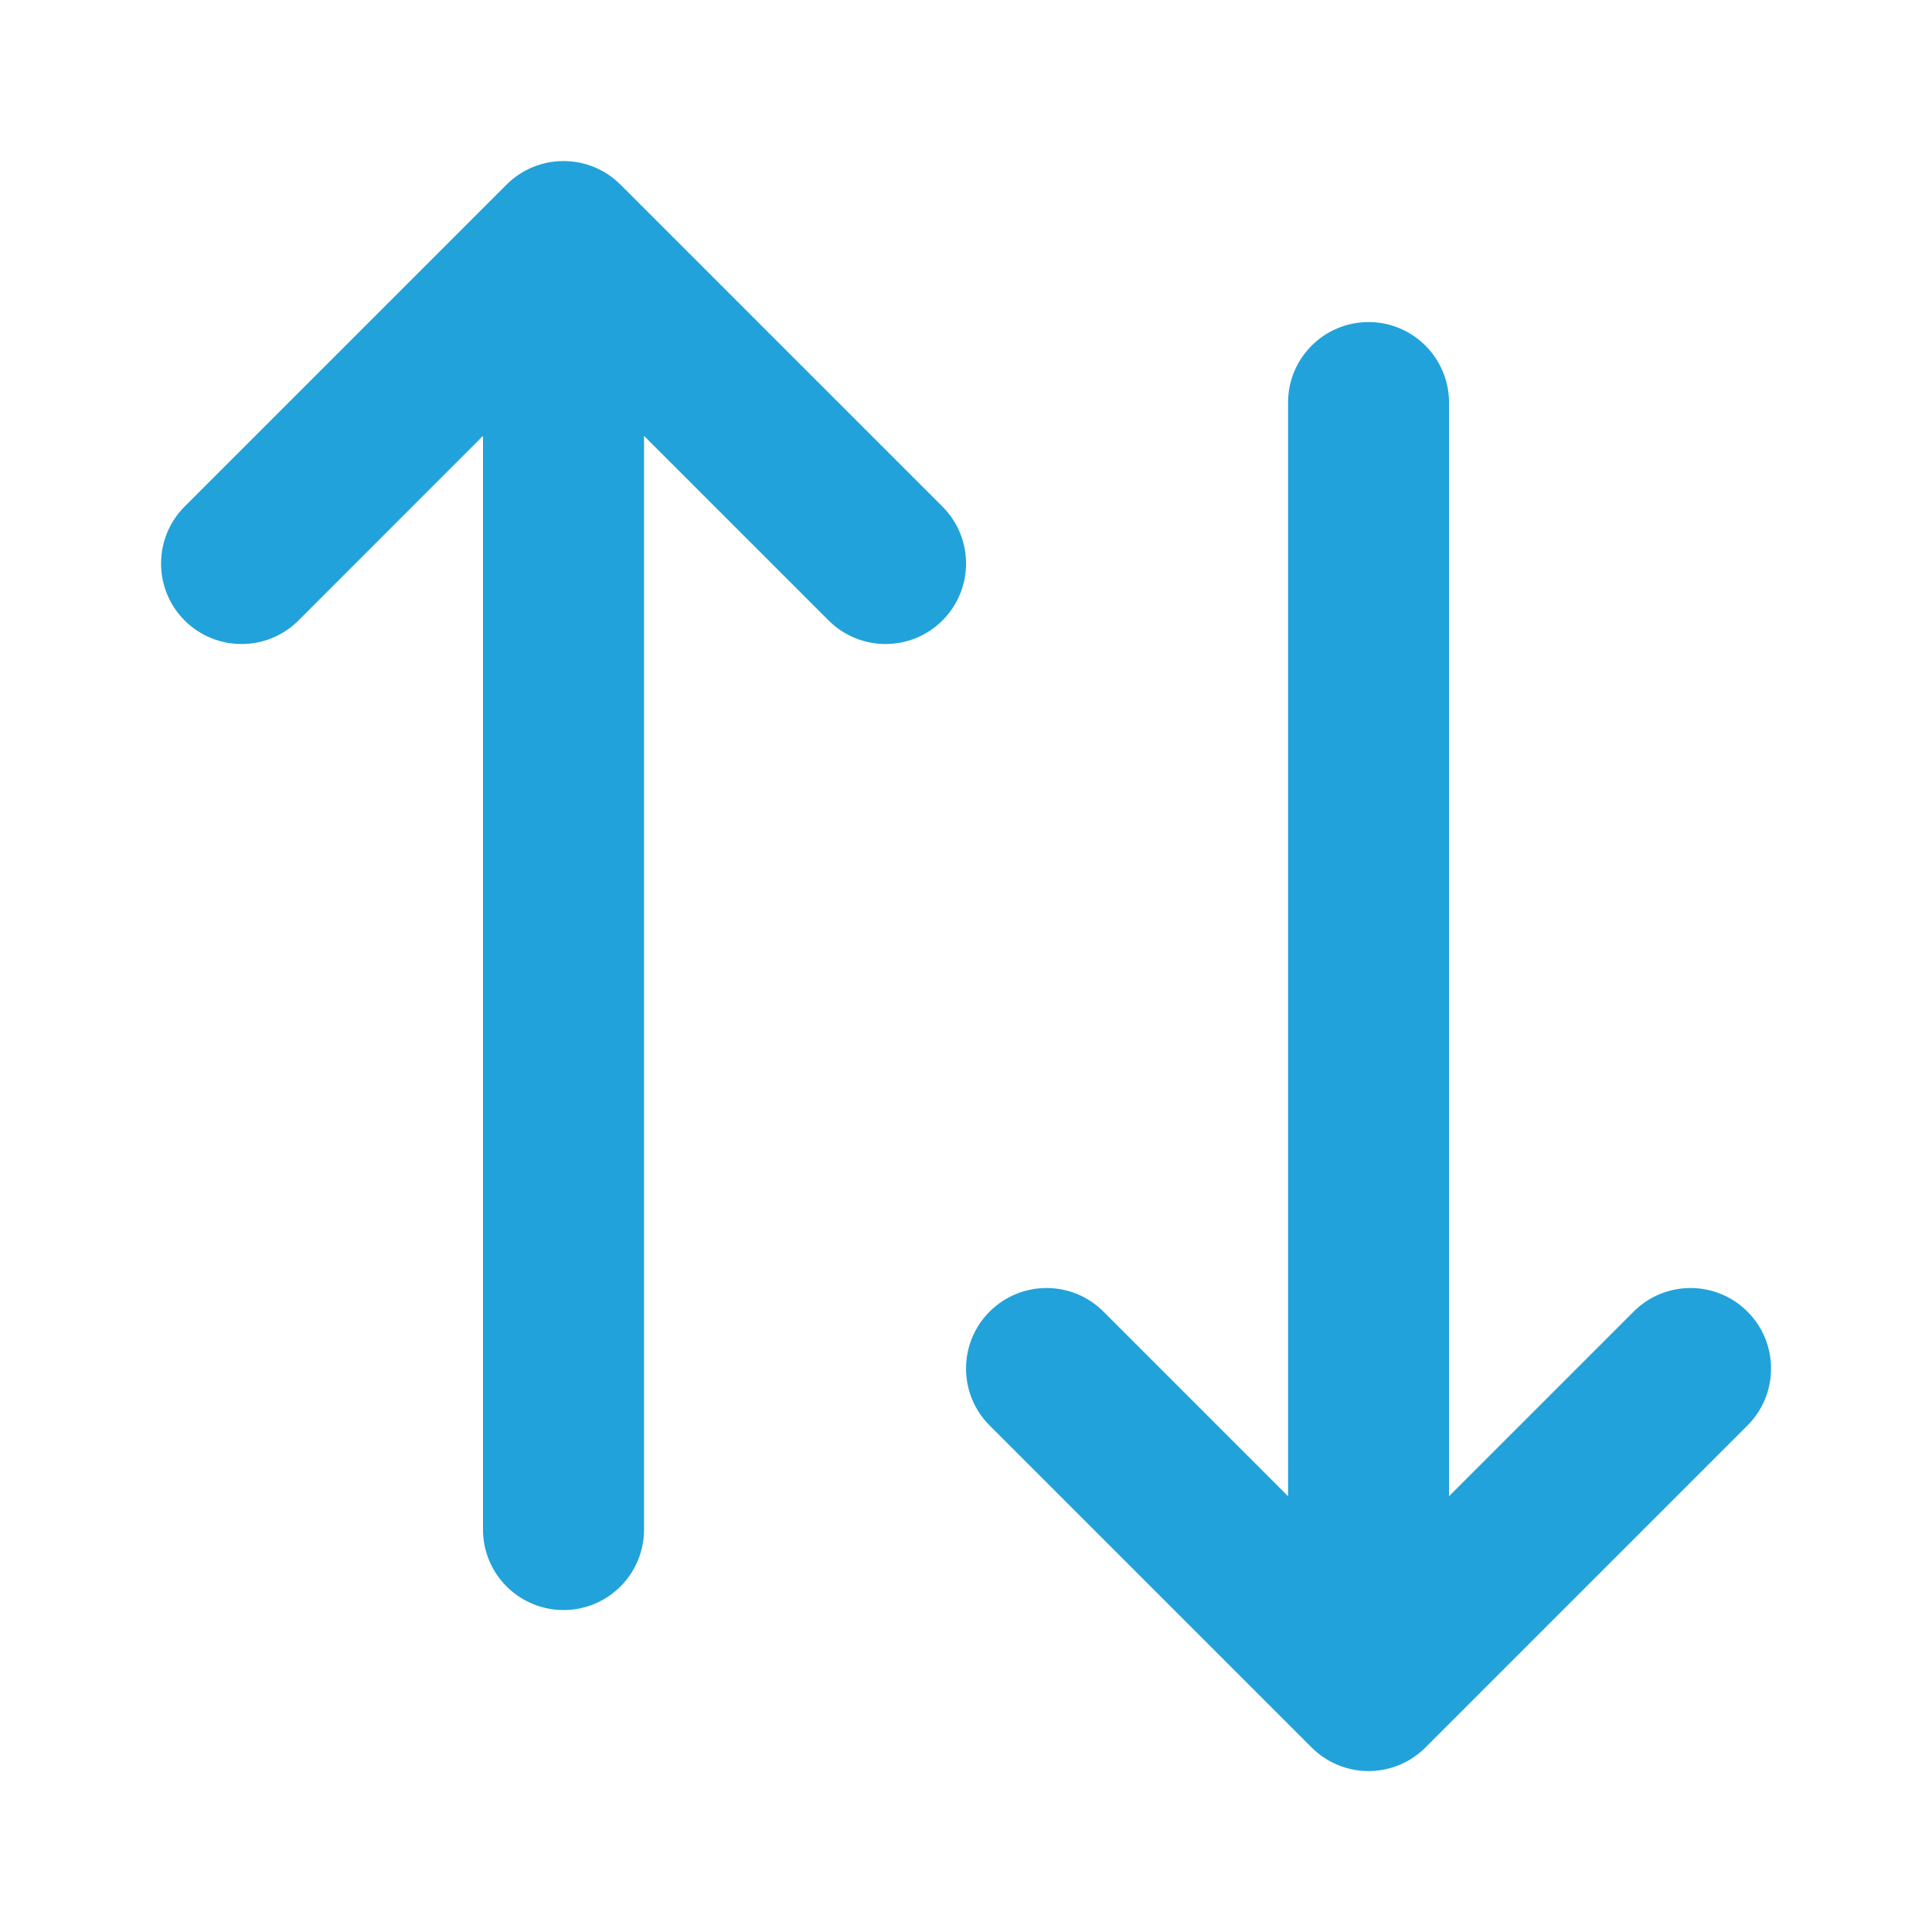 <svg width="20" height="20" viewBox="0 0 20 20" fill="white" xmlns="http://www.w3.org/2000/svg">
<g clip-path="url(#clip0_139_5569)">
<path fill-rule="evenodd" clip-rule="evenodd" d="M5.244 1.911C5.57 1.586 6.097 1.586 6.423 1.911L9.756 5.244C10.082 5.57 10.082 6.097 9.756 6.423C9.431 6.748 8.903 6.748 8.578 6.423L6.667 4.512V15.834C6.667 16.294 6.294 16.667 5.834 16.667C5.373 16.667 5 16.294 5 15.834V4.512L3.09 6.423C2.764 6.748 2.237 6.748 1.911 6.423C1.586 6.097 1.586 5.57 1.911 5.244L5.244 1.911ZM14.167 3.334C14.627 3.334 15 3.707 15 4.167L15 15.489L16.911 13.578C17.236 13.252 17.764 13.252 18.09 13.578C18.415 13.903 18.415 14.431 18.09 14.756L14.756 18.09C14.6 18.246 14.388 18.334 14.167 18.334C13.946 18.334 13.734 18.246 13.578 18.09L10.244 14.756C9.919 14.431 9.919 13.903 10.244 13.578C10.57 13.252 11.098 13.252 11.423 13.578L13.334 15.489L13.334 4.167C13.334 3.707 13.707 3.334 14.167 3.334Z" fill="#21a2da"/>
</g>
<defs>
<clipPath id="clip0_139_5569">
<rect width="16.667" height="16.667" fill="white" transform="translate(1.667 1.667)"/>
</clipPath>
</defs>
</svg>
